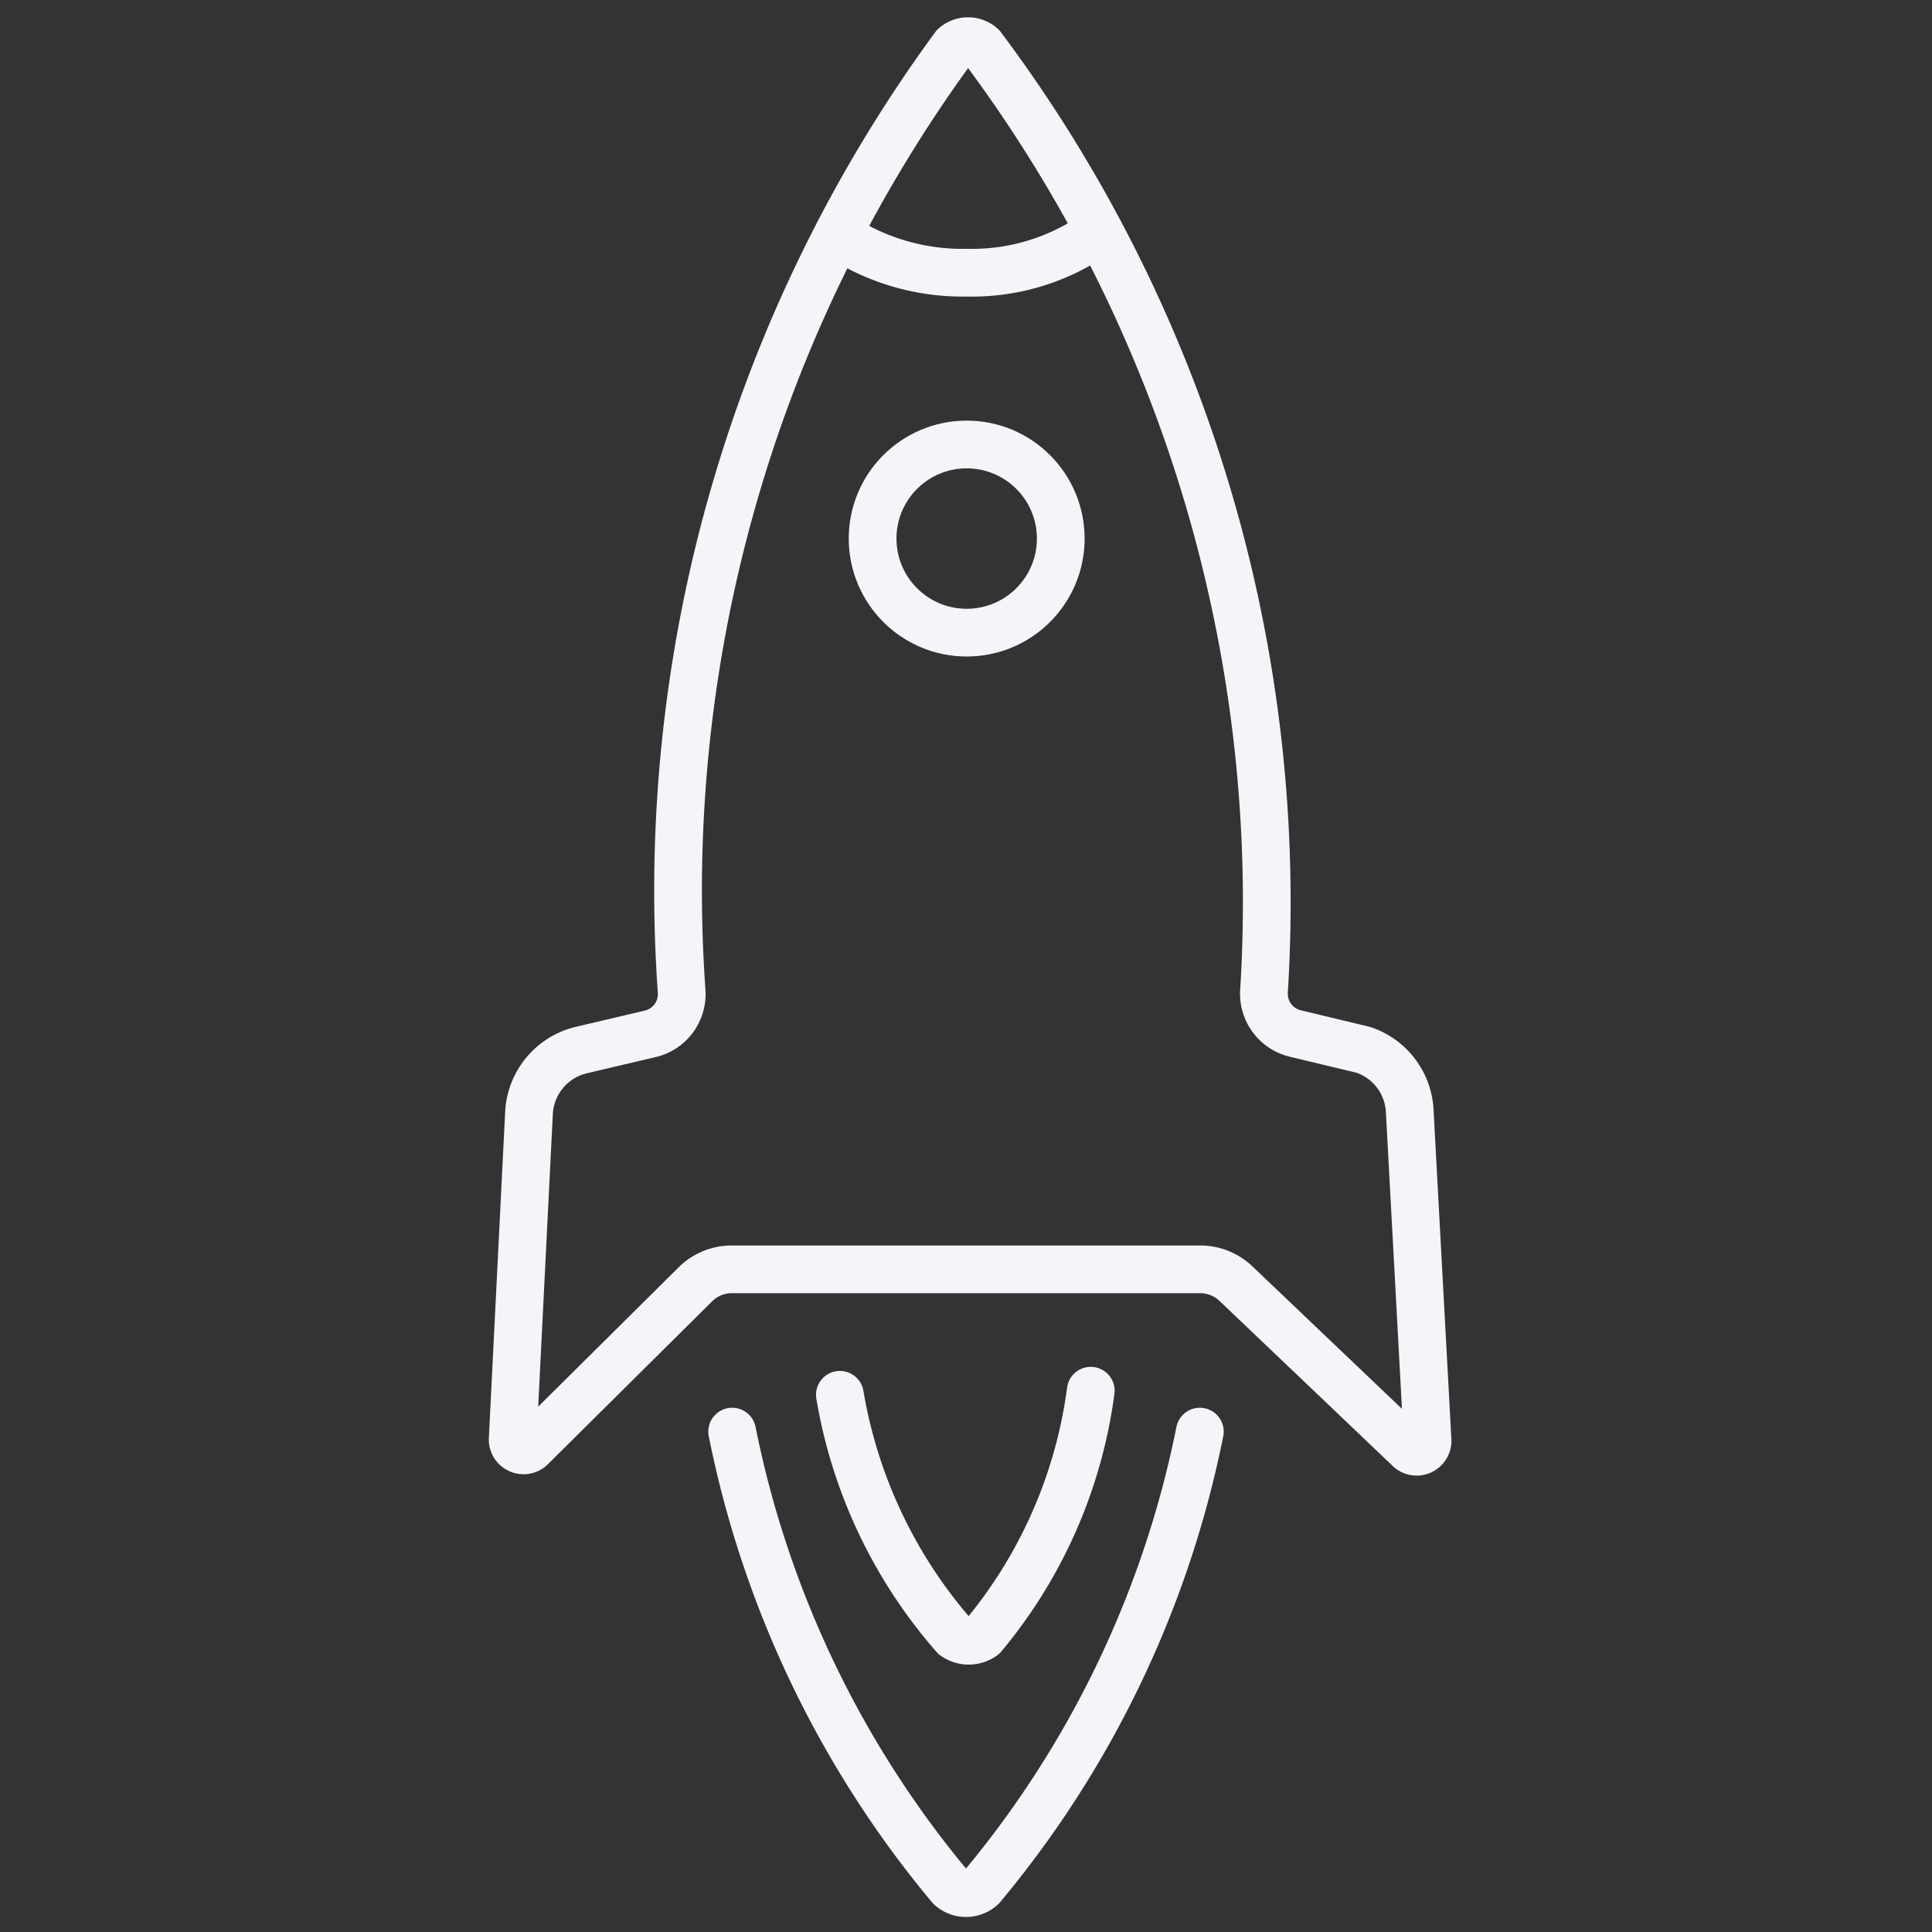 <svg id="Layer_1" data-name="Layer 1" xmlns="http://www.w3.org/2000/svg" viewBox="0 0 14.17 14.17"><rect x="0" y="0" width="14.17" height="14.17" fill="#333333" stroke="none"/><defs><style>.cls-1{fill:none;stroke:#f6f4f9;stroke-linecap:round;stroke-linejoin:round;stroke-width:0.35px;}</style></defs><path class="cls-1" d="M9.06,9.41l1.27,1.21a.08.08,0,0,0,.14-.06l-.13-2.4A.5.5,0,0,0,10,7.7l-.5-.12a.3.3,0,0,1-.23-.3A10.47,10.47,0,0,0,7.2.34.15.15,0,0,0,7,.34,10.47,10.47,0,0,0,5,7.28a.3.3,0,0,1-.22.3l-.51.12a.5.5,0,0,0-.39.46l-.12,2.4a.08.08,0,0,0,.13.06L5.11,9.41a.38.38,0,0,1,.27-.1H8.79A.38.38,0,0,1,9.06,9.41Z"/><circle class="cls-1" cx="7.09" cy="3.95" r="0.69"/><path class="cls-1" d="M6.17,1.74A1.65,1.65,0,0,0,7.09,2,1.59,1.59,0,0,0,8,1.74"/><path class="cls-1" d="M8,10.2A3.53,3.53,0,0,1,7.21,12,.18.18,0,0,1,7,12a3.59,3.59,0,0,1-.84-1.77"/><path class="cls-1" d="M8.8,10.5a7.51,7.51,0,0,1-1.6,3.34.17.17,0,0,1-.23,0,7.51,7.51,0,0,1-1.6-3.34"/></svg>